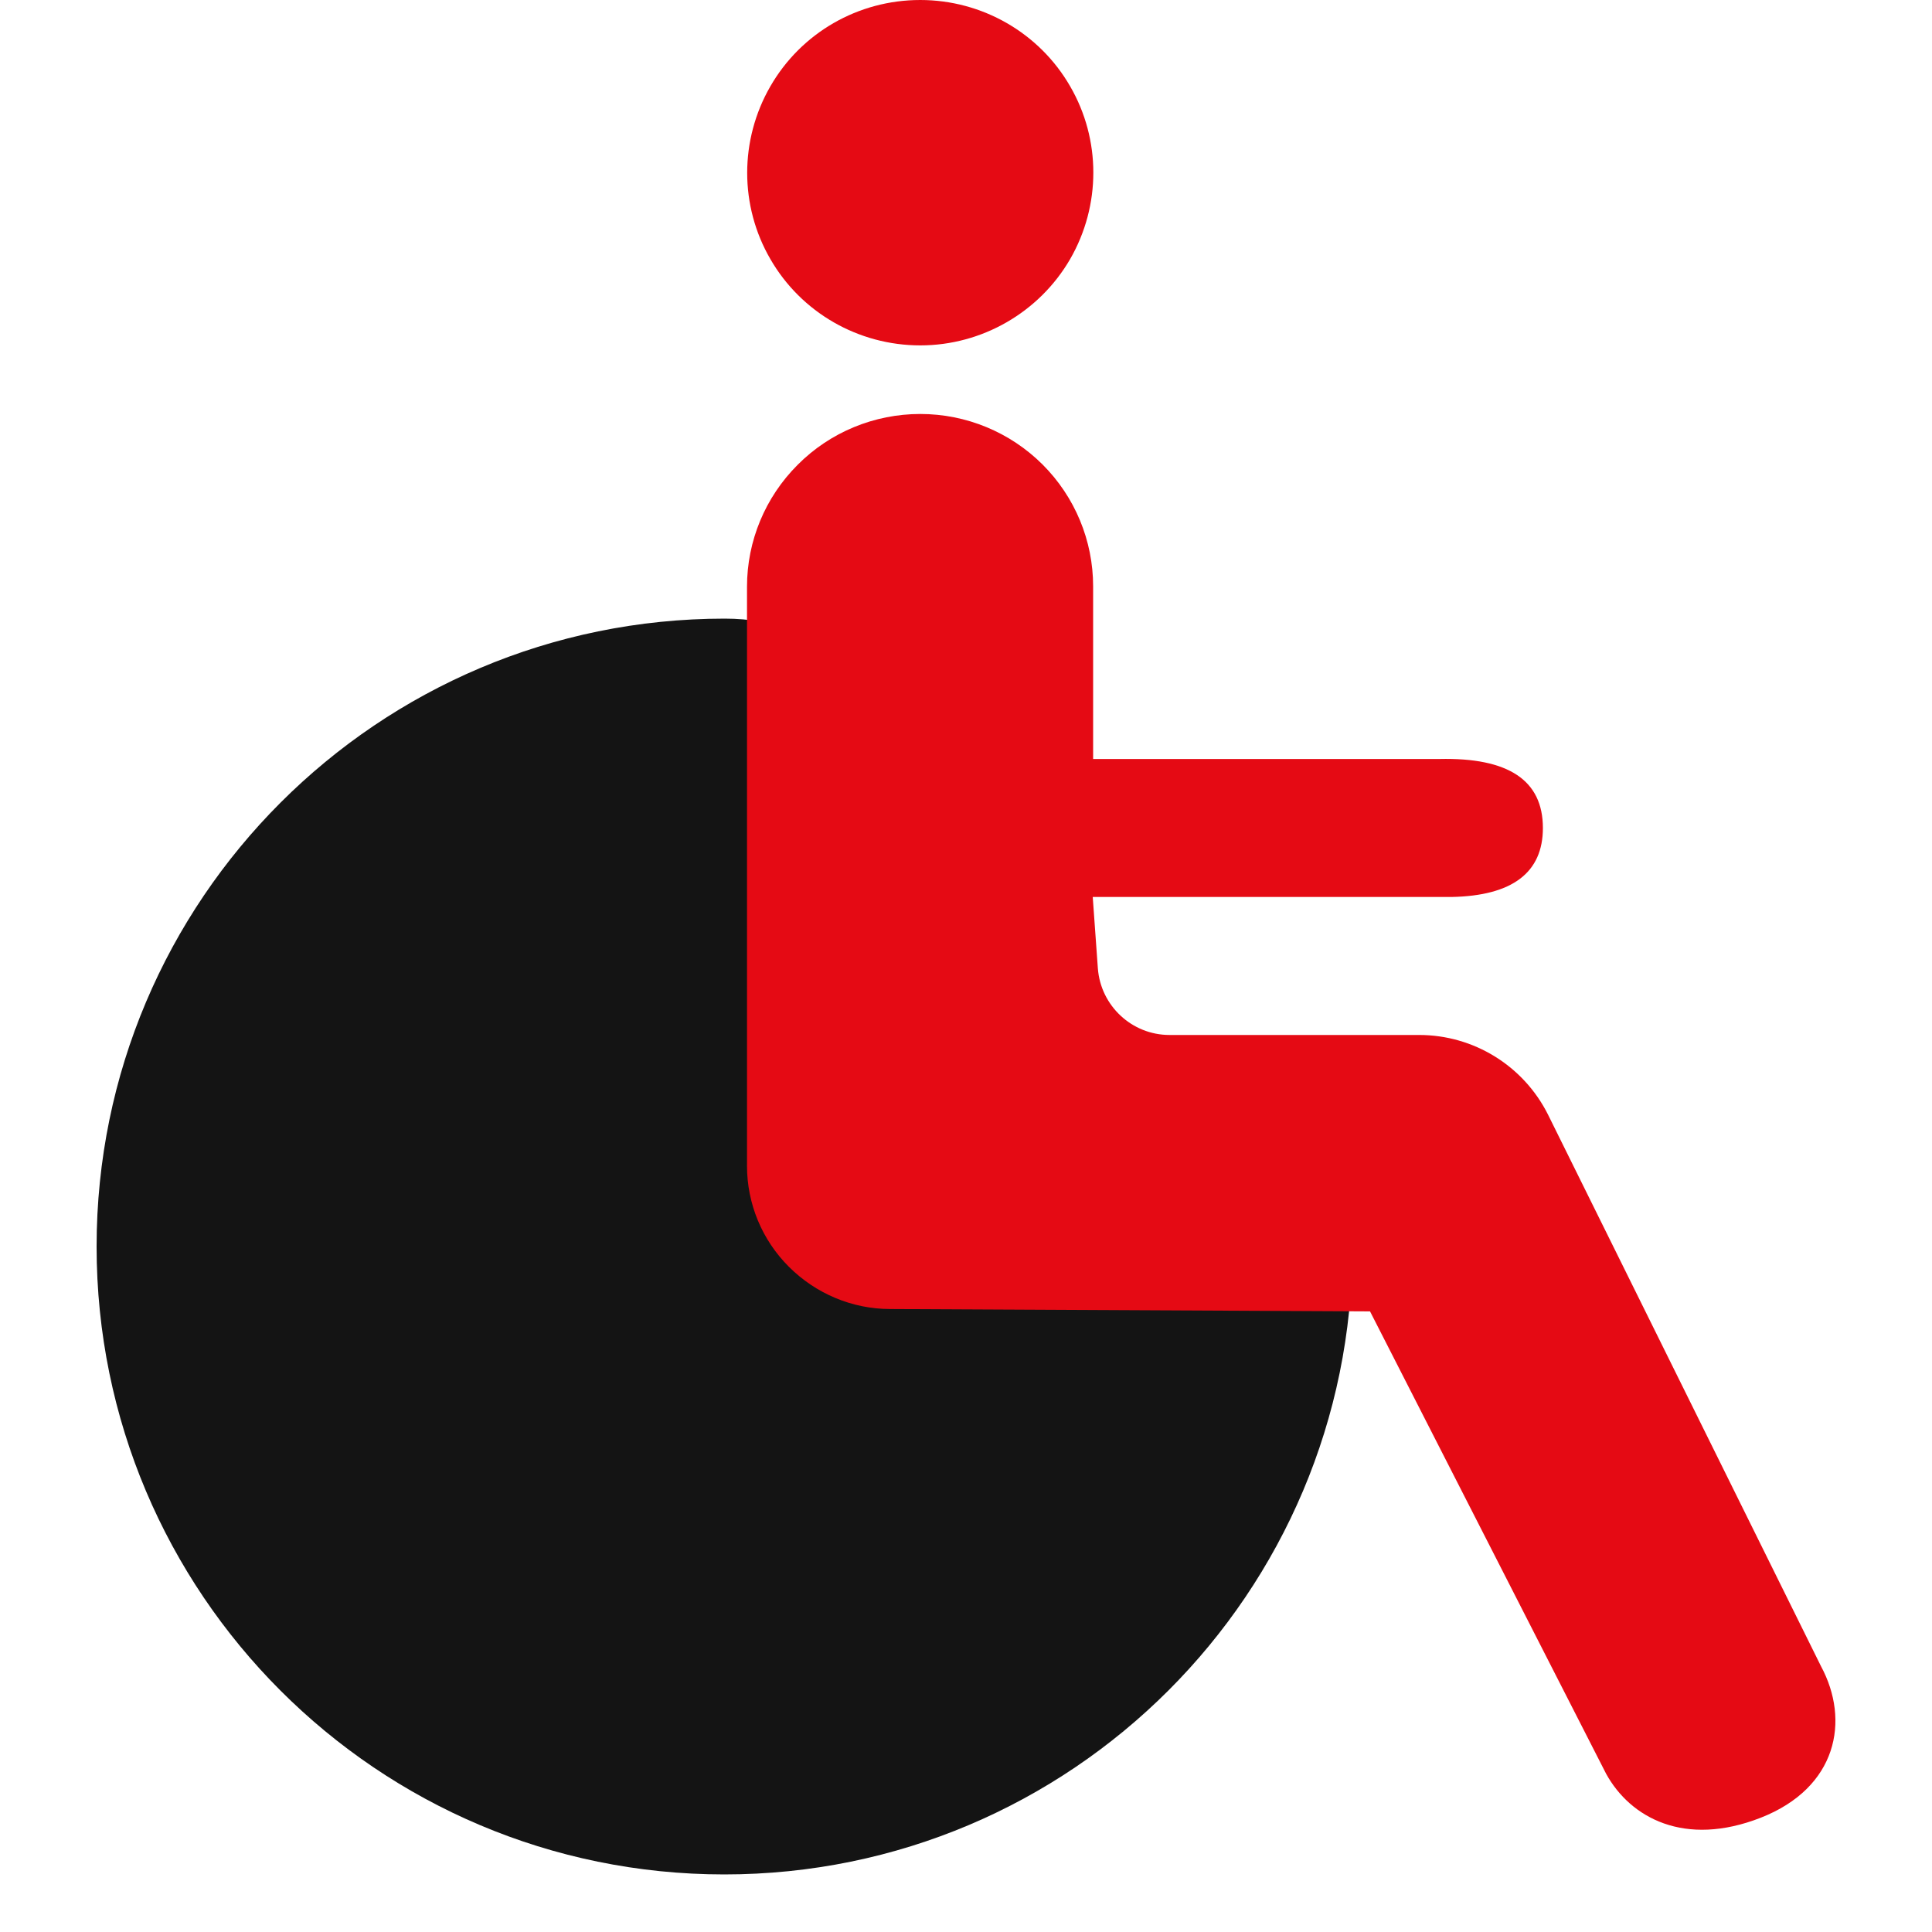<svg width="40" height="40" viewBox="0 0 40 40" fill="none" xmlns="http://www.w3.org/2000/svg">
<g clip-path="url(#clip0_1701_6246)">
<path fill-rule="evenodd" clip-rule="evenodd" d="M28 25.808C28 32.986 22.176 38.808 14.996 38.808C7.815 38.808 2 32.986 2 25.808C2 18.63 7.824 12.808 15.004 12.808C19.252 12.808 18.257 18.335 20.626 21.486C22.261 23.668 28 22.885 28 25.808Z" fill="#141414"/>
<path fill-rule="evenodd" clip-rule="evenodd" d="M19.053 8.571C20.003 8.571 20.912 8.947 21.584 9.616C22.255 10.286 22.632 11.192 22.632 12.139V15.714H29.798C31.232 15.681 31.944 16.155 31.944 17.143C31.944 18.065 31.313 18.547 30.052 18.571H22.624L22.73 20.049C22.788 20.824 23.435 21.428 24.213 21.428H29.381C30.511 21.428 31.543 22.065 32.05 23.077L37.702 34.498C38.308 35.624 38.037 37.012 36.457 37.633C34.876 38.253 33.754 37.633 33.254 36.726L28.365 27.151L18.431 27.102C17.644 27.102 16.891 26.784 16.334 26.228C15.777 25.673 15.466 24.922 15.466 24.139V12.147C15.466 11.2 15.843 10.294 16.514 9.624C17.186 8.947 18.103 8.571 19.053 8.571Z" fill="#E50A14"/>
<path fill-rule="evenodd" clip-rule="evenodd" d="M19.053 0C20.331 0 21.518 0.678 22.157 1.788C22.796 2.89 22.796 4.253 22.157 5.363C21.518 6.465 20.331 7.151 19.053 7.151C17.775 7.151 16.588 6.473 15.949 5.363C15.31 4.261 15.31 2.898 15.949 1.788C16.588 0.678 17.767 0 19.053 0Z" fill="#E50A14"/>
</g>
<defs>
<clipPath id="clip0_1701_6246">
<rect width="40" height="40" fill="white"/>
</clipPath>
</defs>
</svg>
